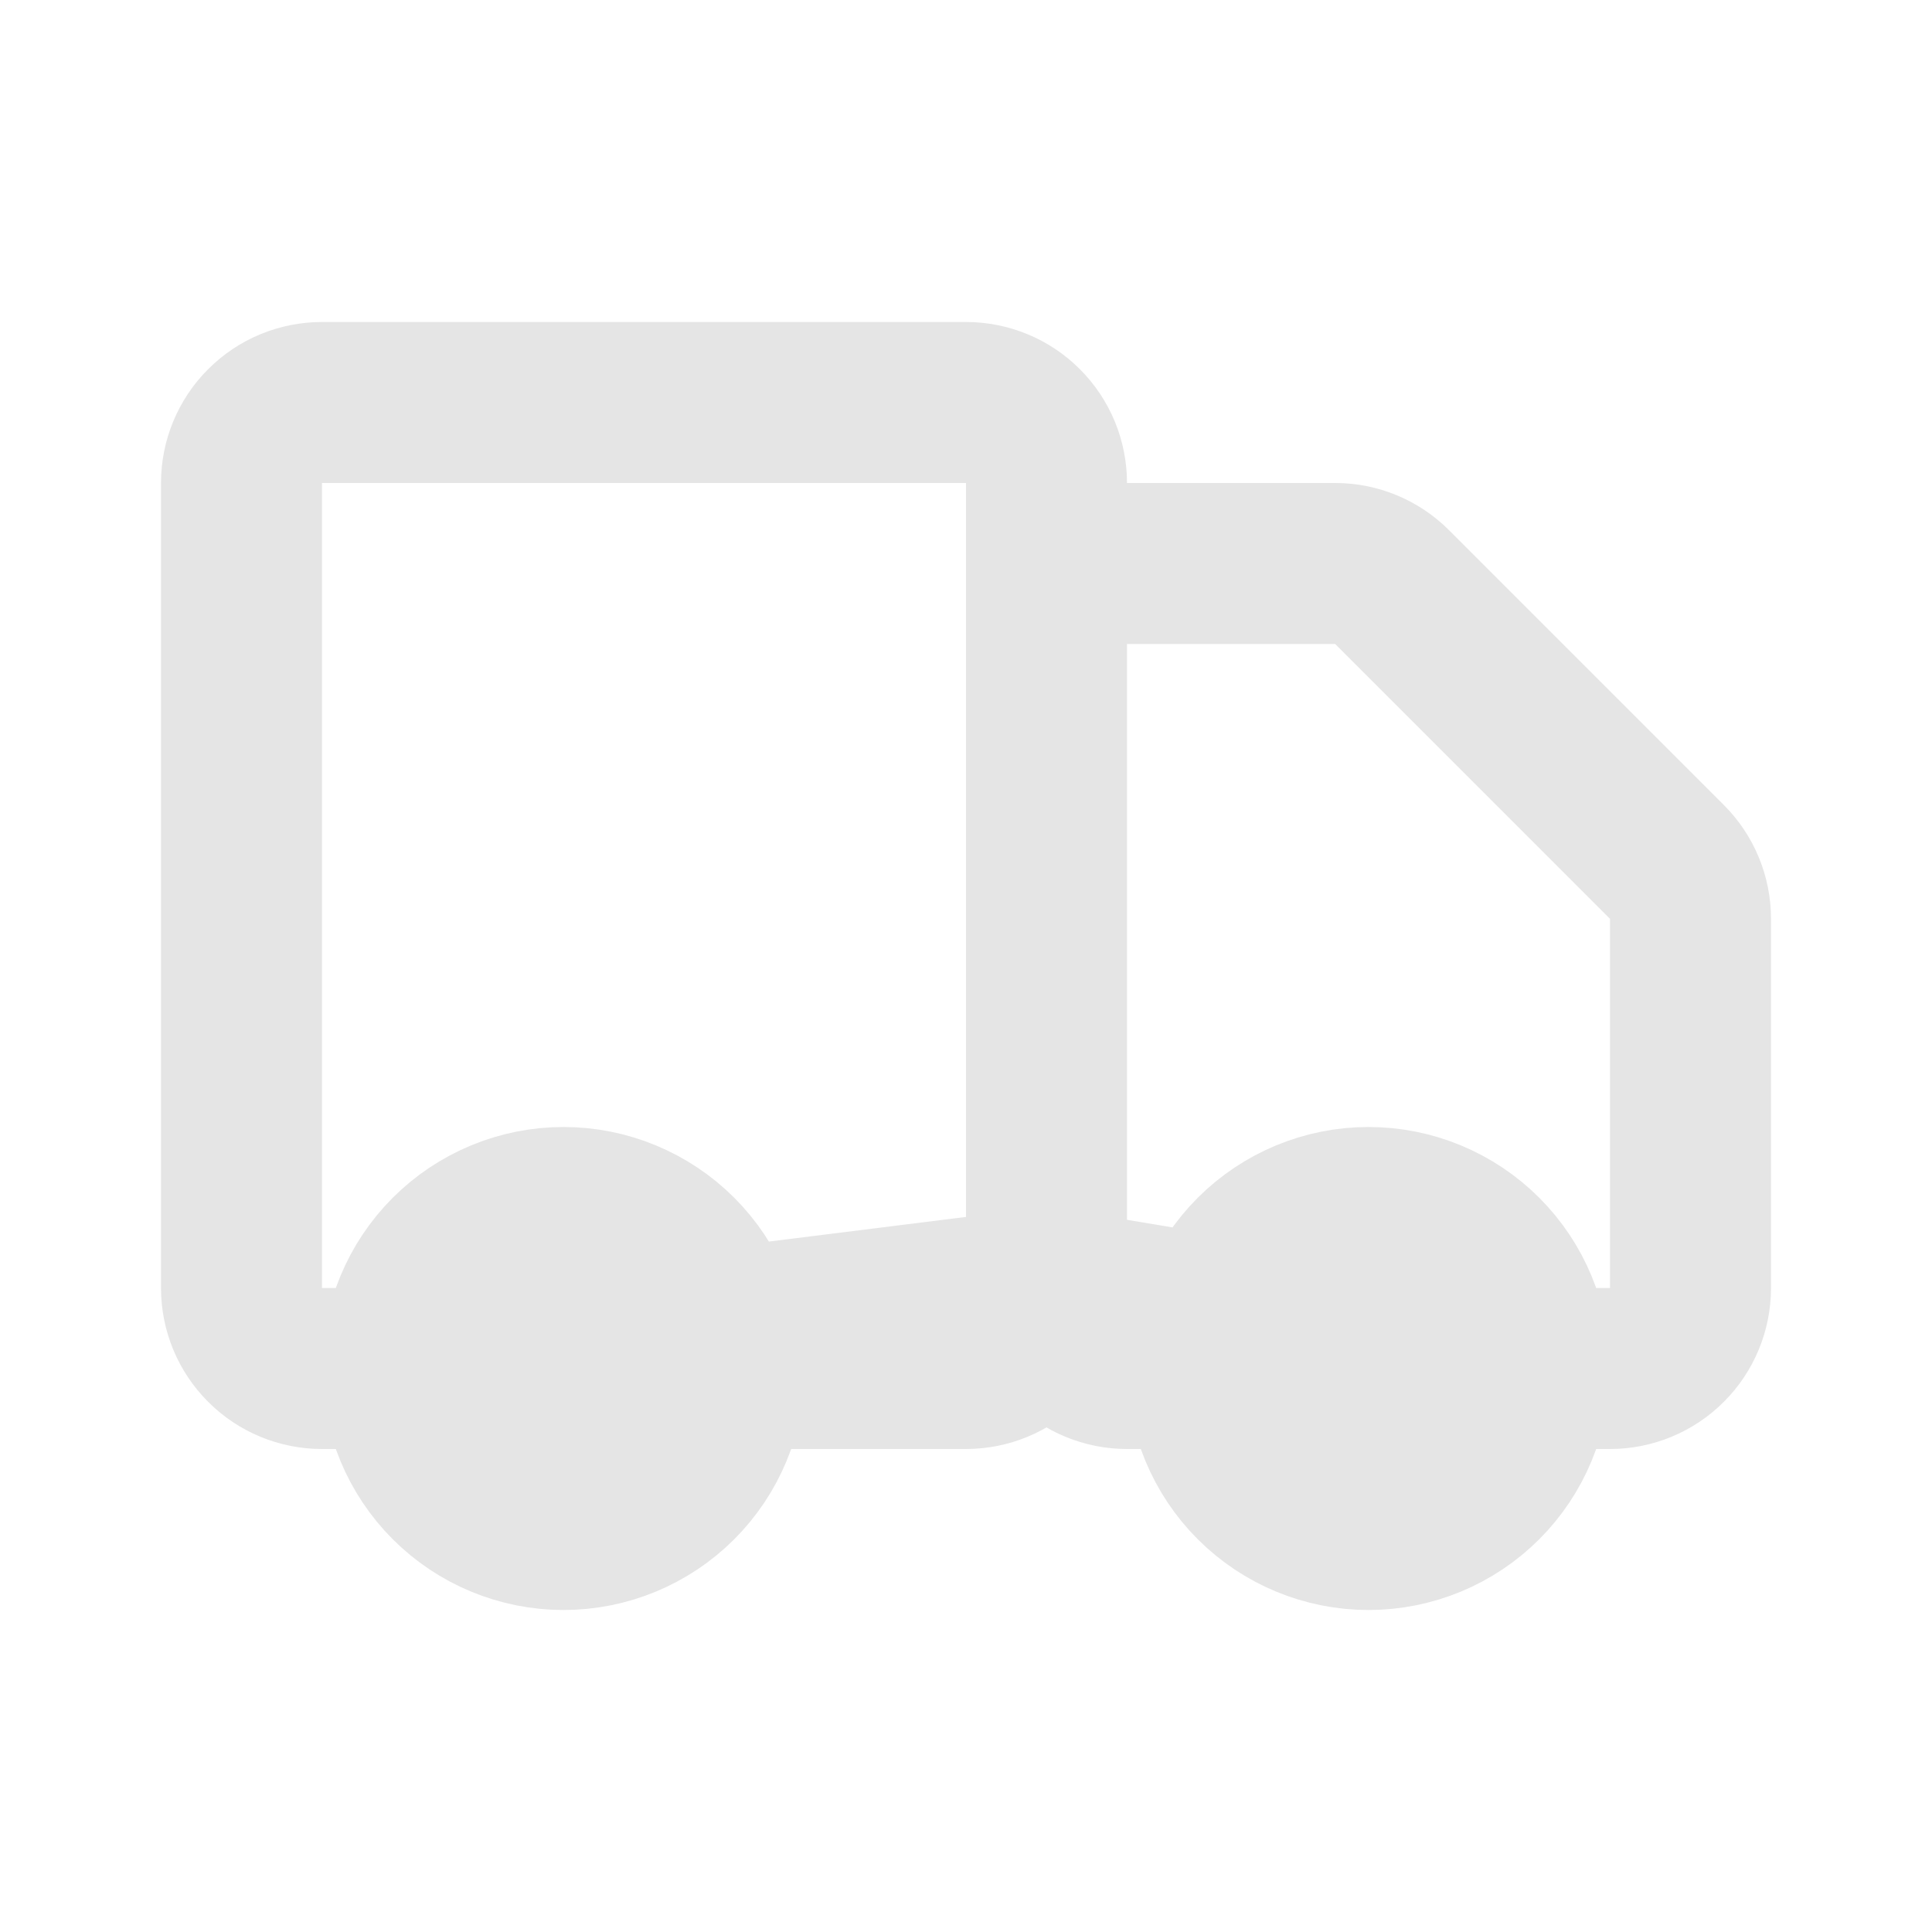 <svg width="24" height="24" viewBox="0 0 24 24" fill="none" xmlns="http://www.w3.org/2000/svg">
<path d="M9 17C9 17.53 8.789 18.039 8.414 18.414C8.039 18.789 7.53 19 7 19C6.47 19 5.961 18.789 5.586 18.414C5.211 18.039 5 17.53 5 17C5 16.47 5.211 15.961 5.586 15.586C5.961 15.211 6.47 15 7 15C7.53 15 8.039 15.211 8.414 15.586C8.789 15.961 9 16.47 9 17V17ZM19 17C19 17.53 18.789 18.039 18.414 18.414C18.039 18.789 17.53 19 17 19C16.47 19 15.961 18.789 15.586 18.414C15.211 18.039 15 17.53 15 17C15 16.47 15.211 15.961 15.586 15.586C15.961 15.211 16.47 15 17 15C17.53 15 18.039 15.211 18.414 15.586C18.789 15.961 19 16.47 19 17V17Z" stroke="#E5E5E5"/>
<path d="M15 17C15 16.47 15.211 15.961 15.586 15.586C15.961 15.211 16.47 15 17 15C17.53 15 18.039 15.211 18.414 15.586C18.789 15.961 19 16.47 19 17M13 16V6C13 5.735 12.895 5.48 12.707 5.293C12.52 5.105 12.265 5 12 5H4C3.735 5 3.48 5.105 3.293 5.293C3.105 5.48 3 5.735 3 6V16C3 16.265 3.105 16.52 3.293 16.707C3.48 16.895 3.735 17 4 17H5L13 16ZM13 16C13 16.265 12.895 16.52 12.707 16.707C12.52 16.895 12.265 17 12 17H9L13 16ZM13 16V8C13 7.735 13.105 7.48 13.293 7.293C13.48 7.105 13.735 7 14 7H16.586C16.851 7 17.105 7.105 17.293 7.293L20.707 10.707C20.895 10.895 21 11.149 21 11.414V16C21 16.265 20.895 16.52 20.707 16.707C20.52 16.895 20.265 17 20 17H19L13 16ZM13 16C13 16.265 13.105 16.52 13.293 16.707C13.48 16.895 13.735 17 14 17H15L13 16ZM5 17C5 17.53 5.211 18.039 5.586 18.414C5.961 18.789 6.47 19 7 19C7.53 19 8.039 18.789 8.414 18.414C8.789 18.039 9 17.53 9 17H5ZM5 17C5 16.47 5.211 15.961 5.586 15.586C5.961 15.211 6.47 15 7 15C7.53 15 8.039 15.211 8.414 15.586C8.789 15.961 9 16.47 9 17H5ZM15 17C15 17.53 15.211 18.039 15.586 18.414C15.961 18.789 16.47 19 17 19C17.53 19 18.039 18.789 18.414 18.414C18.789 18.039 19 17.53 19 17H15Z" stroke="#E5E5E5" stroke-width="2" stroke-linecap="round" stroke-linejoin="round"/>
</svg>
